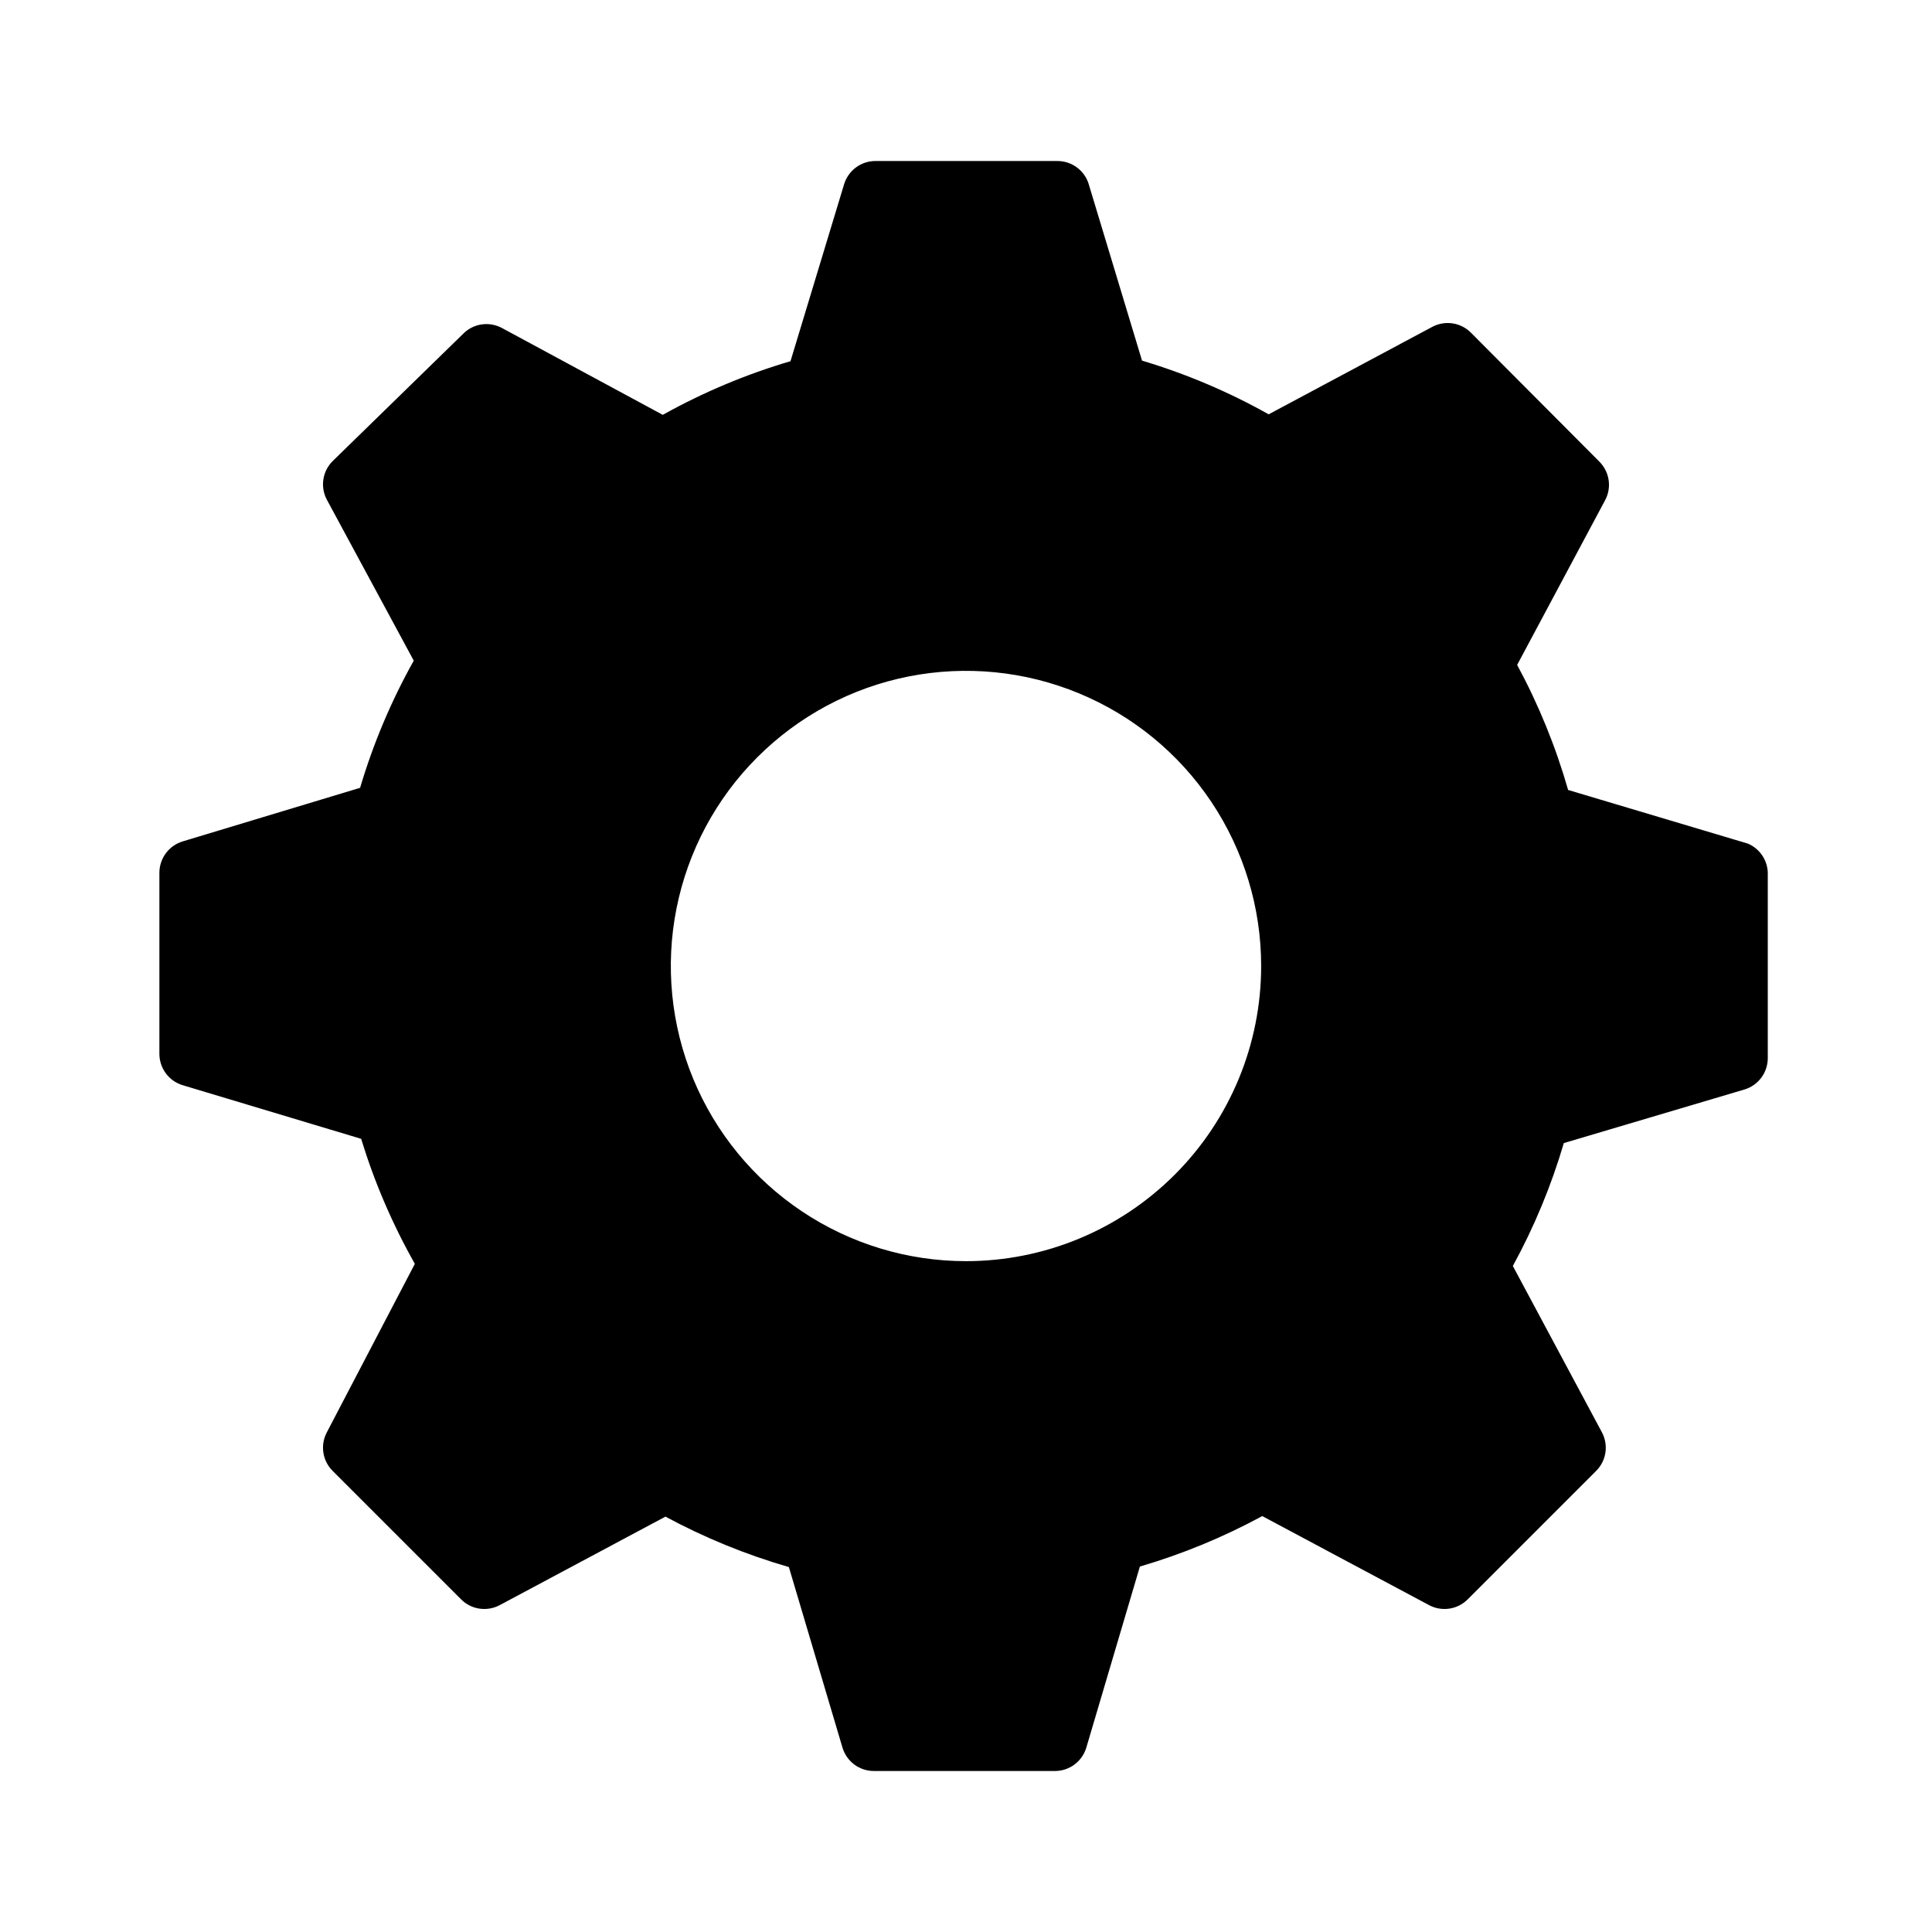 <svg width="44" height="44" viewBox="0 0 44 44" fill="none" xmlns="http://www.w3.org/2000/svg">
<path d="M39.808 19.213L35.713 17.991C35.43 17.003 35.041 16.048 34.552 15.143L36.556 11.391C36.632 11.249 36.659 11.087 36.635 10.929C36.611 10.77 36.536 10.624 36.422 10.511L33.501 7.578C33.388 7.464 33.242 7.389 33.083 7.365C32.925 7.341 32.763 7.368 32.621 7.443L28.893 9.436C27.98 8.923 27.012 8.513 26.009 8.213L24.787 4.168C24.735 4.019 24.637 3.89 24.508 3.8C24.378 3.71 24.223 3.663 24.065 3.667H19.934C19.776 3.667 19.621 3.719 19.494 3.813C19.366 3.908 19.272 4.041 19.225 4.192L18.003 8.226C16.991 8.524 16.016 8.934 15.094 9.448L11.428 7.468C11.286 7.393 11.124 7.365 10.965 7.389C10.807 7.413 10.66 7.488 10.548 7.602L7.578 10.499C7.464 10.612 7.389 10.758 7.365 10.917C7.34 11.075 7.368 11.237 7.443 11.379L9.423 15.046C8.91 15.963 8.5 16.934 8.201 17.942L4.155 19.164C4.004 19.211 3.871 19.305 3.777 19.433C3.682 19.56 3.631 19.715 3.63 19.873V24.004C3.631 24.163 3.682 24.317 3.777 24.445C3.871 24.573 4.004 24.666 4.155 24.713L8.225 25.936C8.528 26.927 8.938 27.881 9.448 28.783L7.443 32.621C7.368 32.763 7.34 32.925 7.365 33.083C7.389 33.242 7.464 33.388 7.578 33.501L10.499 36.422C10.611 36.536 10.758 36.611 10.916 36.635C11.075 36.659 11.237 36.632 11.379 36.557L15.155 34.54C16.049 35.022 16.991 35.407 17.966 35.689L19.189 39.808C19.236 39.959 19.33 40.092 19.457 40.187C19.585 40.281 19.739 40.333 19.898 40.333H24.029C24.188 40.333 24.342 40.281 24.469 40.187C24.597 40.092 24.691 39.959 24.738 39.808L25.96 35.677C26.927 35.394 27.861 35.008 28.747 34.528L32.548 36.557C32.689 36.632 32.851 36.659 33.01 36.635C33.169 36.611 33.315 36.536 33.428 36.422L36.349 33.501C36.463 33.388 36.538 33.242 36.562 33.083C36.586 32.925 36.558 32.763 36.483 32.621L34.454 28.832C34.94 27.943 35.329 27.005 35.615 26.033L39.734 24.811C39.886 24.764 40.019 24.67 40.113 24.543C40.208 24.415 40.259 24.261 40.26 24.102V19.934C40.267 19.782 40.228 19.632 40.147 19.503C40.066 19.374 39.948 19.273 39.808 19.213V19.213ZM22 28.722C20.67 28.722 19.371 28.328 18.265 27.589C17.16 26.851 16.298 25.801 15.789 24.573C15.281 23.344 15.147 21.992 15.407 20.689C15.666 19.385 16.306 18.187 17.247 17.247C18.187 16.307 19.384 15.666 20.688 15.407C21.992 15.148 23.344 15.281 24.572 15.79C25.801 16.298 26.851 17.16 27.589 18.265C28.328 19.371 28.722 20.671 28.722 22C28.722 23.783 28.014 25.493 26.753 26.753C25.493 28.014 23.783 28.722 22 28.722V28.722Z" fill="black"/>
</svg>
